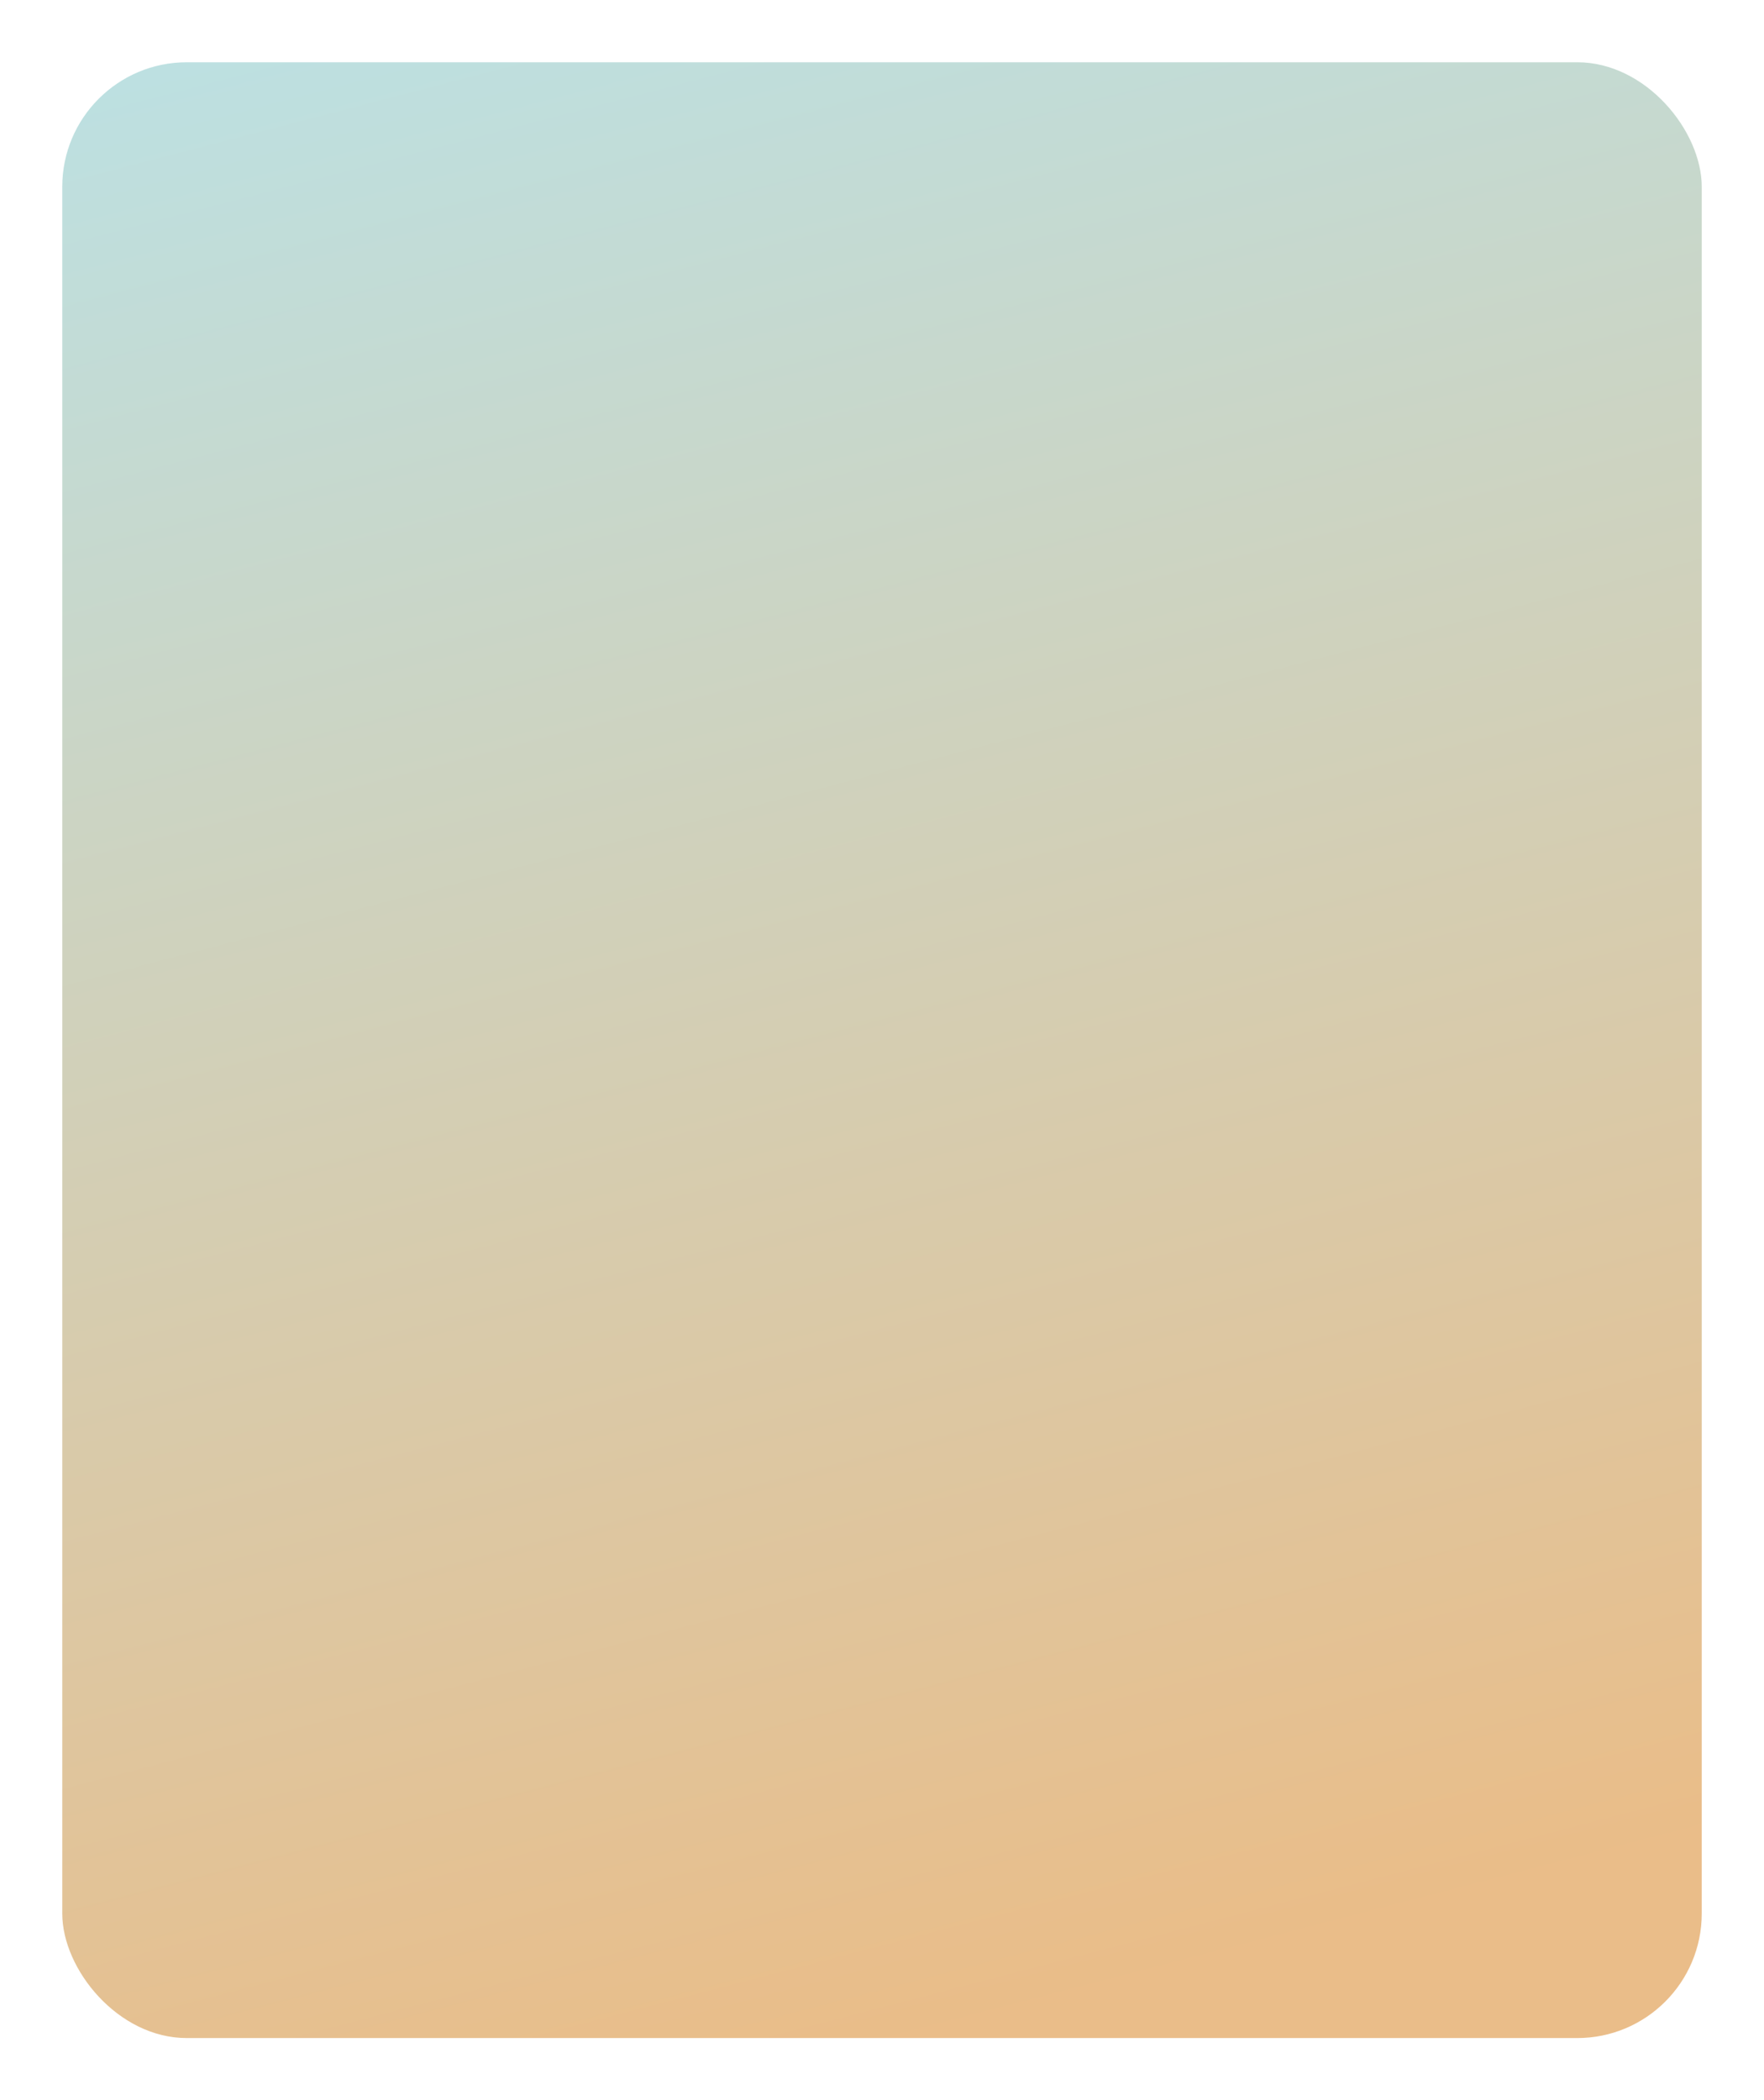 <svg width="425" height="506" viewBox="0 0 425 506" fill="none" xmlns="http://www.w3.org/2000/svg">
<g filter="url(#filter0_d)">
<rect x="15" y="11" width="395" height="476" rx="30" fill="url(#paint0_linear)" fill-opacity="0.5"/>
</g>
<defs>
<filter id="filter0_d" x="0" y="0" width="425" height="506" filterUnits="userSpaceOnUse" color-interpolation-filters="sRGB">
<feFlood flood-opacity="0" result="BackgroundImageFix"/>
<feColorMatrix in="SourceAlpha" type="matrix" values="0 0 0 0 0 0 0 0 0 0 0 0 0 0 0 0 0 0 127 0" result="hardAlpha"/>
<feMorphology radius="5" operator="dilate" in="SourceAlpha" result="effect1_dropShadow"/>
<feOffset dy="4"/>
<feGaussianBlur stdDeviation="5"/>
<feColorMatrix type="matrix" values="0 0 0 0 0.858 0 0 0 0 0.858 0 0 0 0 0.858 0 0 0 0.25 0"/>
<feBlend mode="normal" in2="BackgroundImageFix" result="effect1_dropShadow"/>
<feBlend mode="normal" in="SourceGraphic" in2="effect1_dropShadow" result="shape"/>
</filter>
<linearGradient id="paint0_linear" x1="63.5" y1="-84" x2="212.5" y2="487" gradientUnits="userSpaceOnUse">
<stop stop-color="#6CCEE3"/>
<stop offset="1" stop-color="#D57C13"/>
</linearGradient>
</defs>
</svg>

